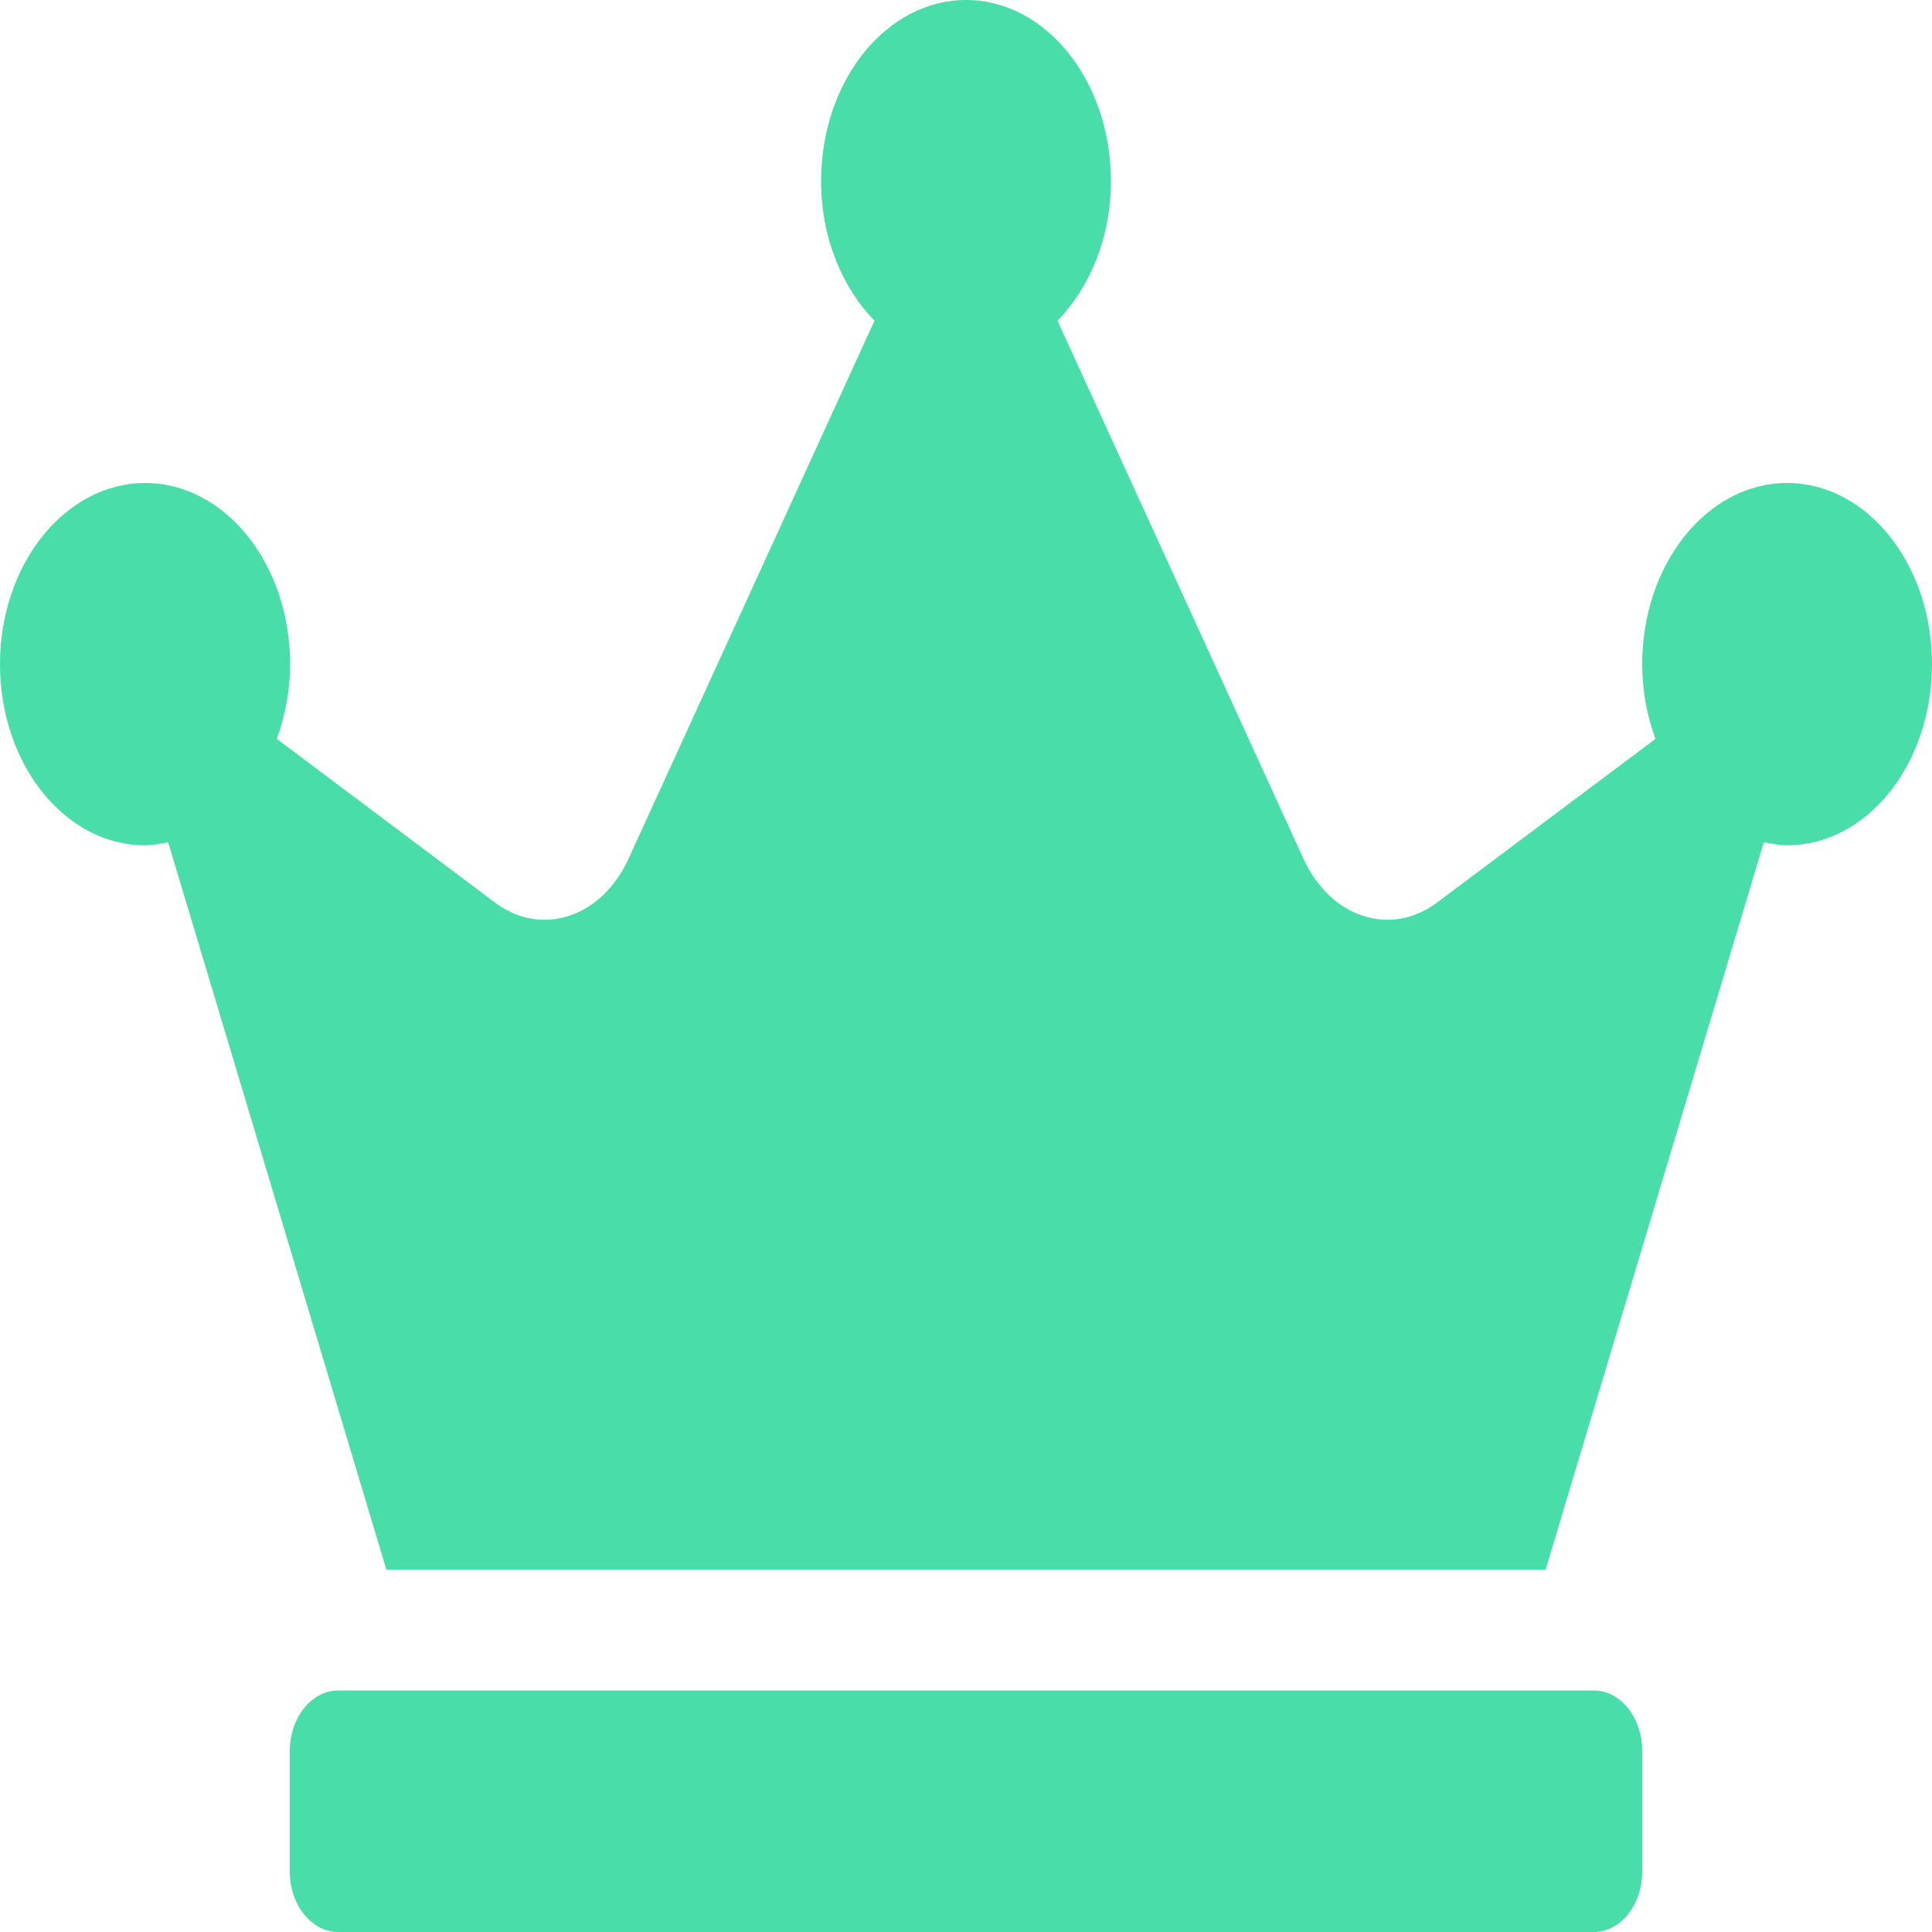 <svg width="25" height="25" viewBox="0 0 25 25" fill="none" xmlns="http://www.w3.org/2000/svg">
<path d="M20.625 21.875H4.375C4.031 21.875 3.75 22.227 3.75 22.656V24.219C3.75 24.648 4.031 25 4.375 25H20.625C20.969 25 21.25 24.648 21.25 24.219V22.656C21.25 22.227 20.969 21.875 20.625 21.875ZM23.125 6.25C22.09 6.25 21.25 7.3 21.25 8.594C21.25 8.94 21.312 9.263 21.422 9.561L18.594 11.68C17.992 12.129 17.215 11.875 16.867 11.113L13.684 4.15C14.102 3.721 14.375 3.076 14.375 2.344C14.375 1.05 13.535 0 12.5 0C11.465 0 10.625 1.05 10.625 2.344C10.625 3.076 10.898 3.721 11.316 4.15L8.133 11.113C7.785 11.875 7.004 12.129 6.406 11.68L3.582 9.561C3.688 9.268 3.754 8.94 3.754 8.594C3.754 7.3 2.914 6.25 1.879 6.25C0.844 6.25 0 7.3 0 8.594C0 9.888 0.84 10.938 1.875 10.938C1.977 10.938 2.078 10.918 2.176 10.898L5 20.312H20L22.824 10.898C22.922 10.918 23.023 10.938 23.125 10.938C24.16 10.938 25 9.888 25 8.594C25 7.3 24.16 6.25 23.125 6.25Z" fill="#1BD494" fill-opacity="0.8"/>
</svg>
